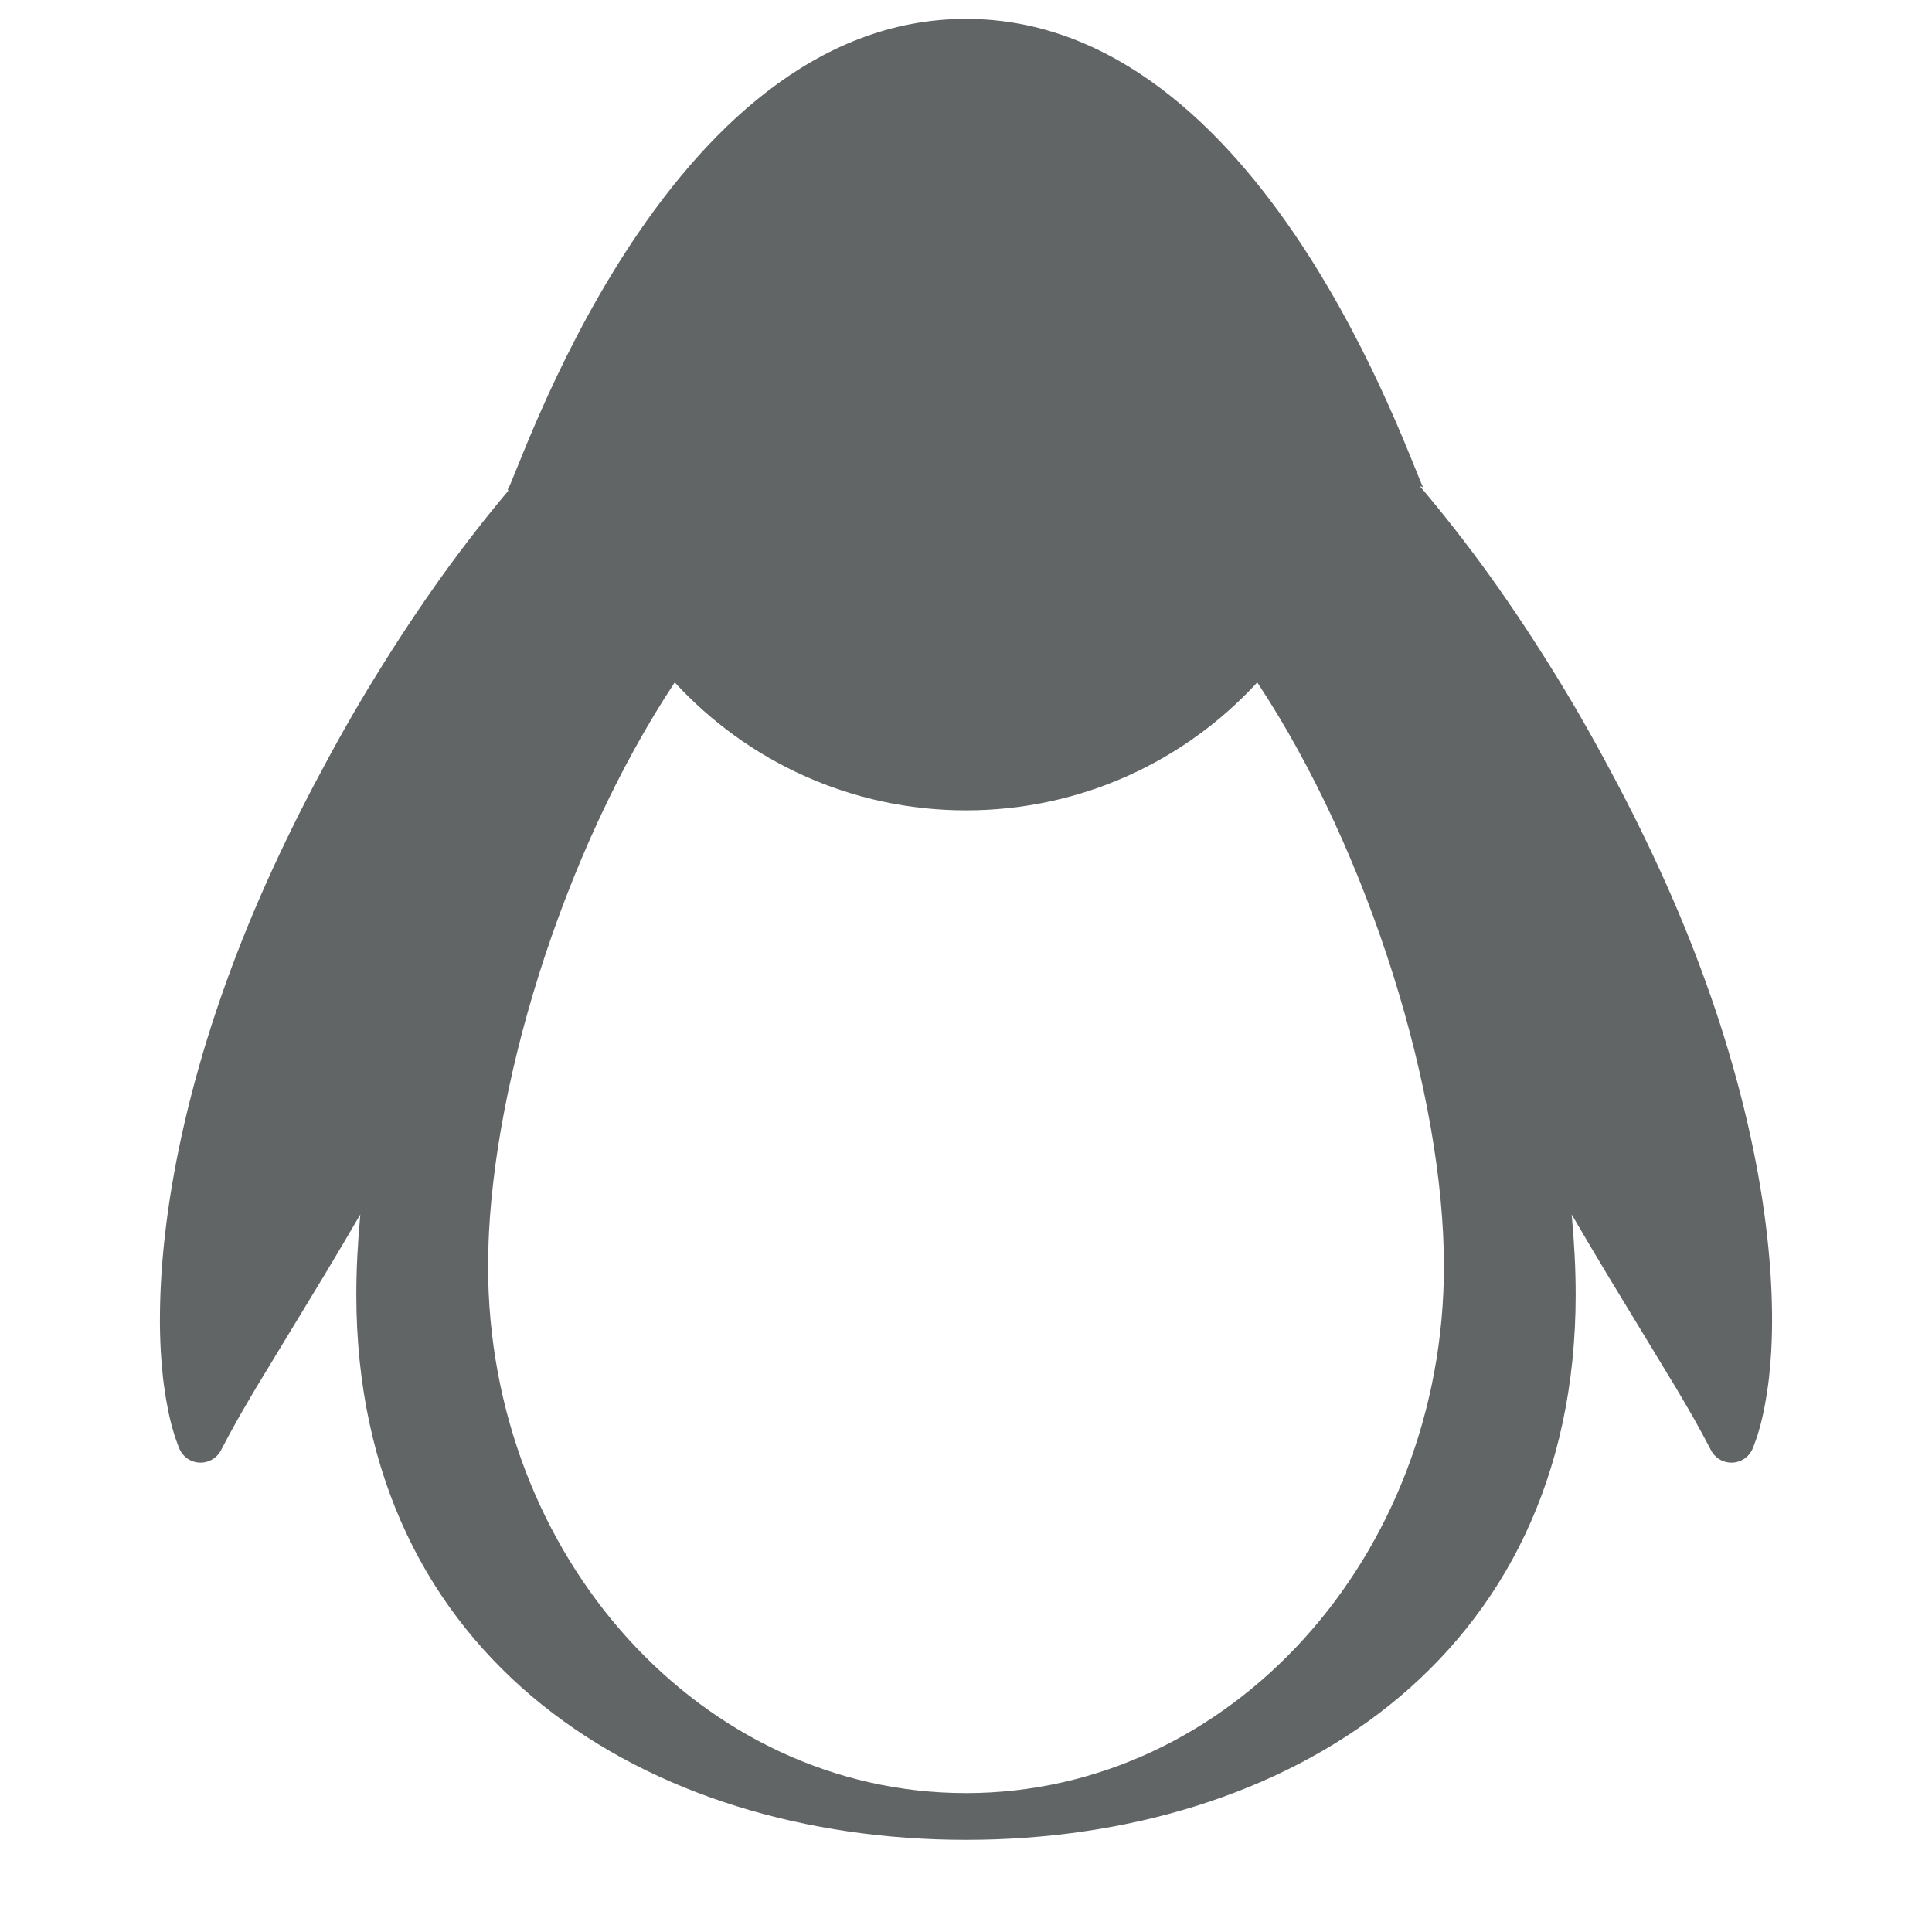 <?xml version="1.0" encoding="iso-8859-1"?>
<!-- Generator: Adobe Illustrator 18.1.0, SVG Export Plug-In . SVG Version: 6.00 Build 0)  -->
<!DOCTYPE svg PUBLIC "-//W3C//DTD SVG 1.1//EN" "http://www.w3.org/Graphics/SVG/1.1/DTD/svg11.dtd">
<svg version="1.1" xmlns="http://www.w3.org/2000/svg" xmlns:xlink="http://www.w3.org/1999/xlink" x="0px" y="0px"
	 viewBox="0 0 512 512" enable-background="new 0 0 512 512" xml:space="preserve">
<g id="Layer_4">
	<path fill="#626566" d="M469.609,348.089c-0.066-7.197-0.599-15.201-1.68-23.766c-2.151-17.133-6.558-36.468-13.203-56.337
		c-3.323-9.932-7.193-20.005-11.549-30.036c-4.37-10.026-9.189-20.027-14.352-29.854c-5.164-9.827-10.584-19.526-16.345-28.852
		c-5.738-9.338-11.713-18.358-17.838-26.897c-6.003-8.321-12.147-16.179-18.321-23.451c0.356-0.013,0.658,0.112,0.897,0.399
		C373.361,122.026,334.657,5,256,5c-80.648,0-119.302,123.047-121.45,124.652l0.157,0.396c-5.846,6.948-11.661,14.414-17.348,22.298
		c-6.125,8.539-12.1,17.558-17.838,26.897c-5.761,9.327-11.181,19.026-16.346,28.852c-5.164,9.827-9.982,19.828-14.352,29.854
		c-4.356,10.032-8.227,20.104-11.55,30.036c-6.645,19.869-11.052,39.204-13.202,56.337c-1.081,8.565-1.614,16.569-1.68,23.766
		c-0.049,3.59,0.05,6.992,0.226,10.153c0.08,1.569,0.231,3.107,0.36,4.563c0.129,1.447,0.258,2.844,0.448,4.175
		c0.728,5.32,1.622,9.494,2.521,12.367c0.377,1.405,0.829,2.531,1.079,3.248c0.275,0.723,0.418,1.096,0.418,1.096
		c0.51,1.333,1.49,2.504,2.851,3.223c2.98,1.576,6.674,0.438,8.251-2.542l0.36-0.681c0,0,0.624-1.18,1.794-3.391
		c1.163-2.17,2.939-5.362,5.289-9.325c1.146-1.985,2.446-4.186,3.917-6.559c1.44-2.376,2.998-4.945,4.662-7.691
		c3.325-5.481,7.077-11.666,11.17-18.412c3.108-5.165,6.38-10.676,9.755-16.47c-0.699,7.485-1.062,14.596-1.062,21.23
		c0,97.128,77.287,144.511,161.571,144.511S417.571,440.2,417.571,343.072c0-6.634-0.363-13.745-1.062-21.23
		c3.375,5.795,6.648,11.306,9.755,16.47c4.093,6.746,7.844,12.931,11.17,18.412c1.664,2.745,3.222,5.315,4.662,7.691
		c1.471,2.374,2.771,4.574,3.917,6.559c2.35,3.963,4.126,7.155,5.289,9.325c1.17,2.212,1.794,3.391,1.794,3.391l0.365,0.69
		c0.669,1.261,1.78,2.294,3.219,2.842c3.151,1.2,6.678-0.381,7.878-3.532c0,0,0.142-0.373,0.418-1.096
		c0.25-0.717,0.701-1.843,1.079-3.248c0.899-2.874,1.793-7.048,2.521-12.367c0.19-1.331,0.32-2.728,0.448-4.175
		c0.129-1.455,0.281-2.994,0.36-4.563C469.559,355.081,469.658,351.679,469.609,348.089z M256,475.191
		c-69.95,0-126.655-62.523-126.655-139.649c0-45.091,19.387-109.206,49.466-154.698c19.165,20.841,46.644,33.912,77.189,33.912
		s58.024-13.071,77.189-33.912c30.079,45.492,49.466,109.607,49.466,154.698C382.655,412.668,325.95,475.191,256,475.191z"/>
</g>
<g id="Layer_1">
</g>
</svg>
